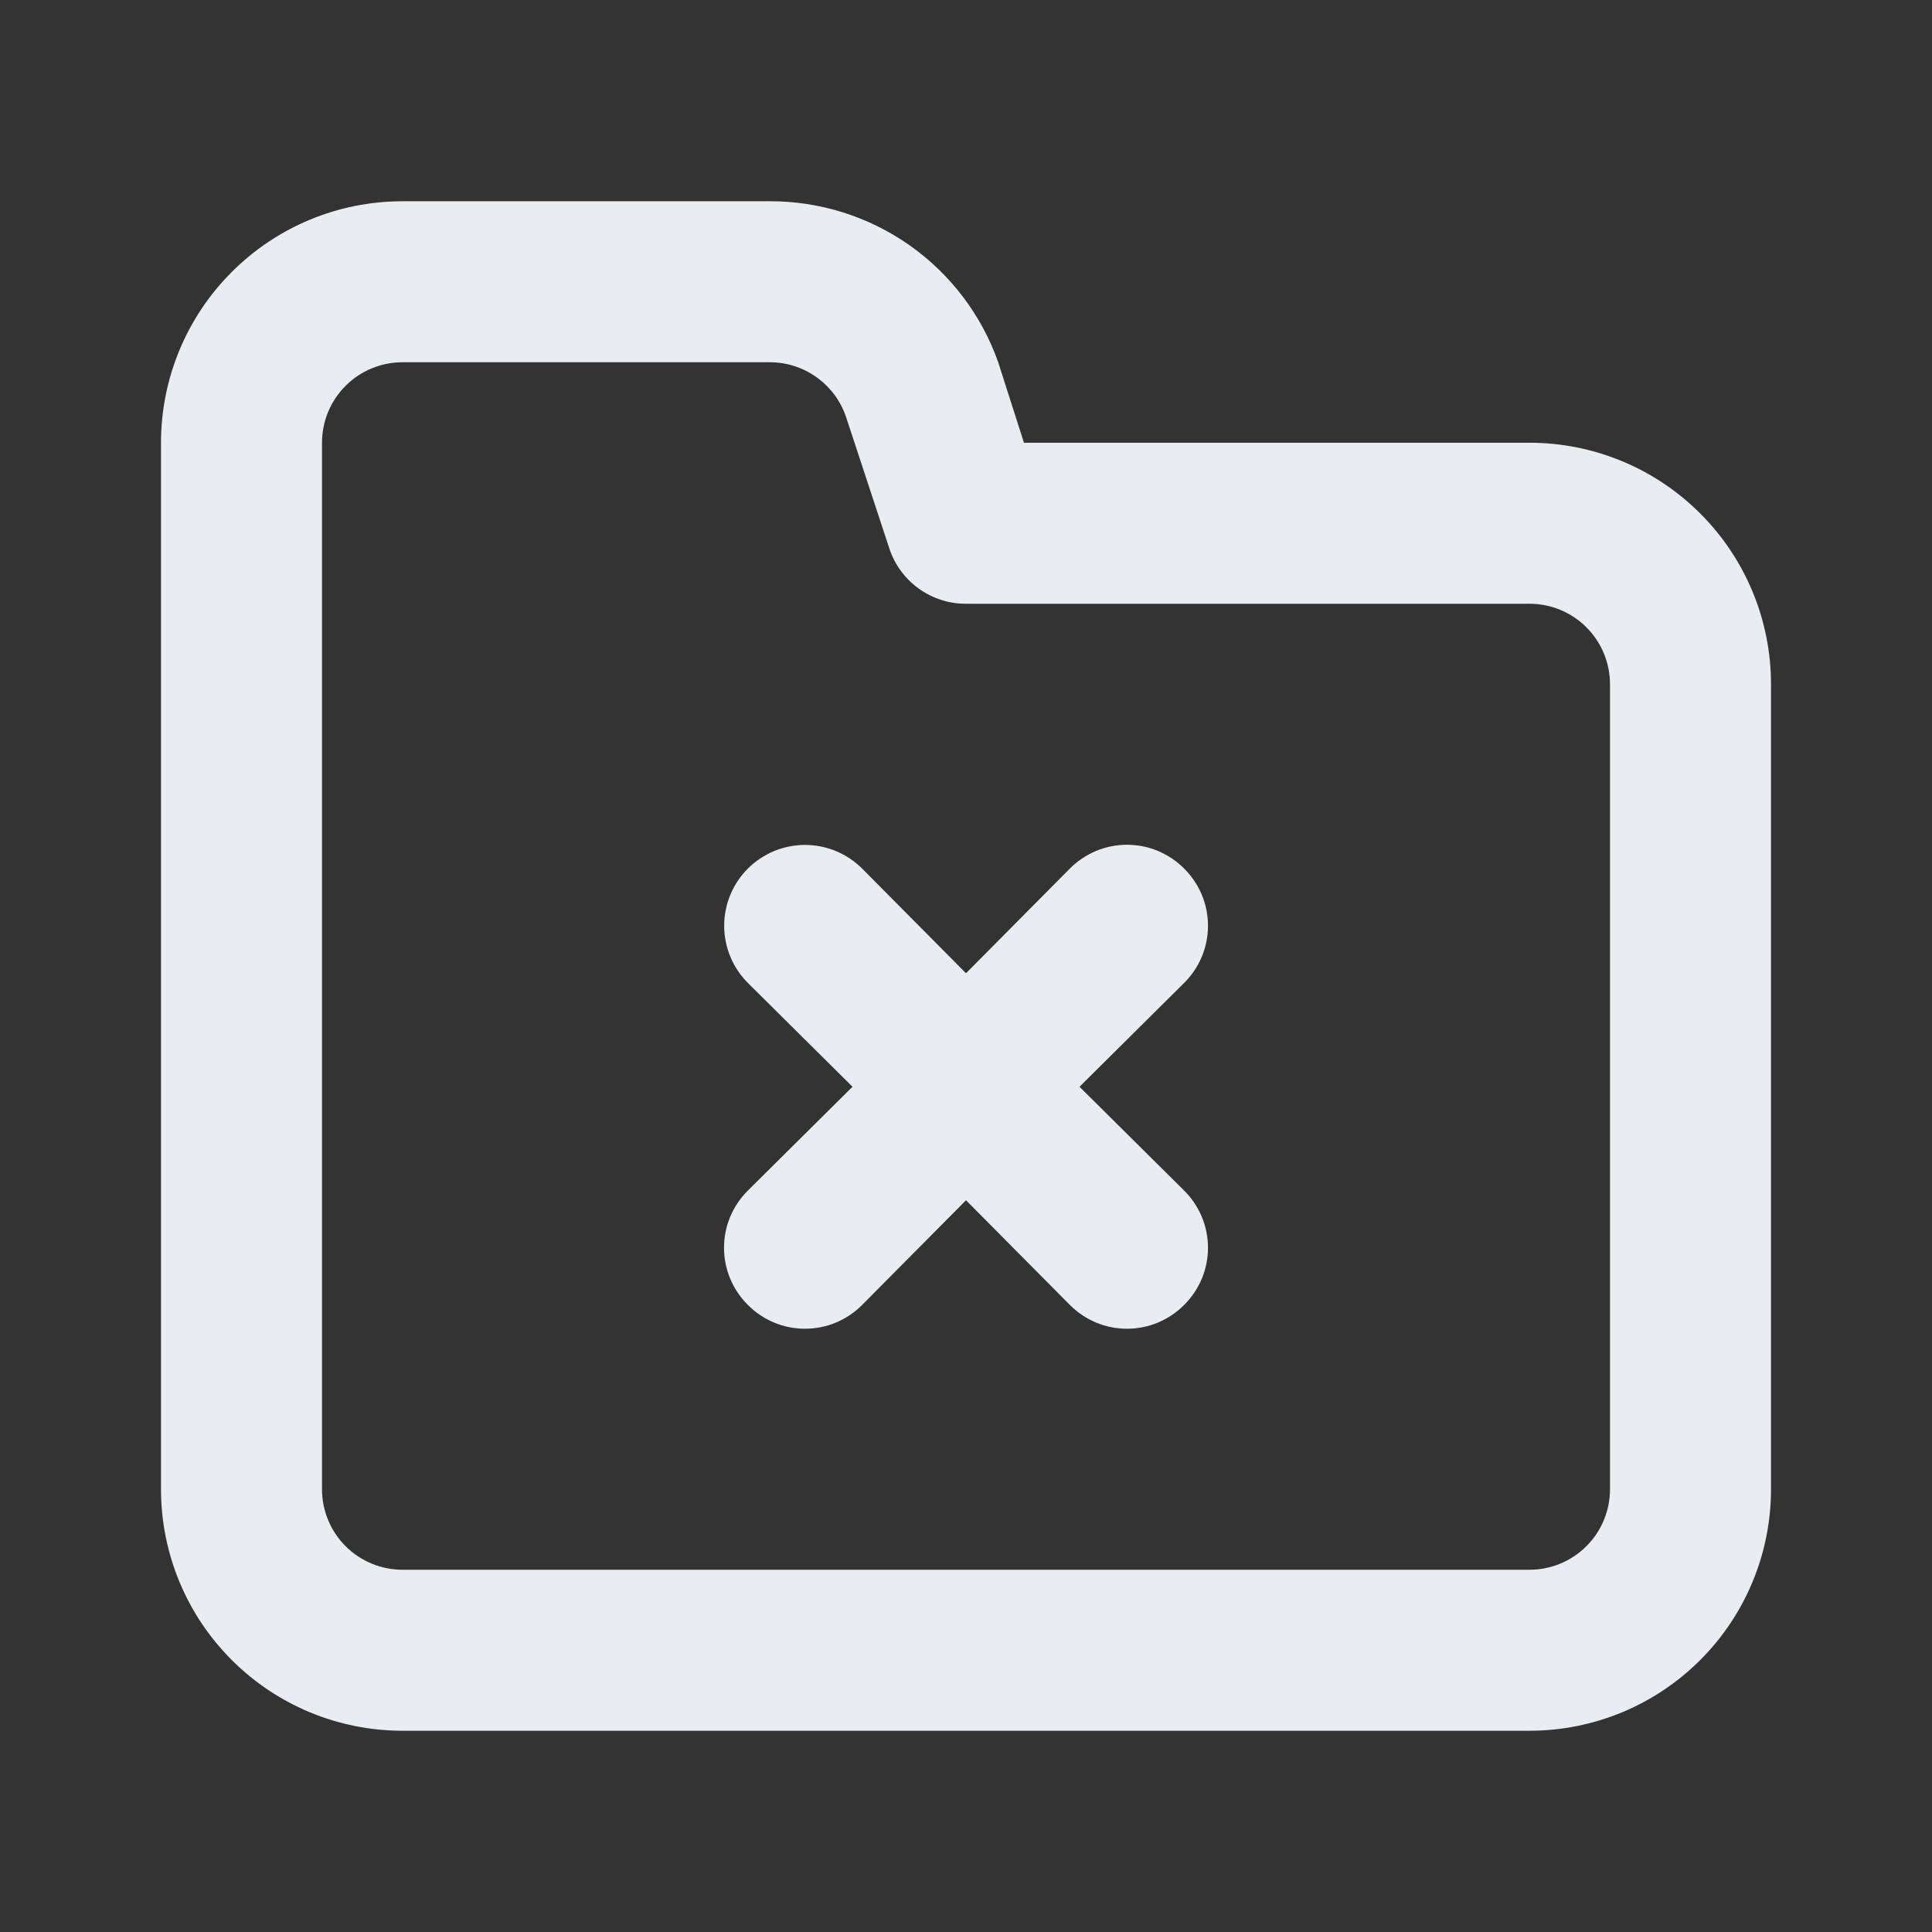 <svg width="24" height="24" viewBox="0 0 24 24" fill="none" xmlns="http://www.w3.org/2000/svg">
<rect x="0" y="0" width="24" height="24" fill="#333333" stroke="none"/>
<path d="M14.71 10.79C14.617 10.696 14.506 10.622 14.385 10.571C14.263 10.52 14.132 10.494 14 10.494C13.868 10.494 13.737 10.52 13.615 10.571C13.494 10.622 13.383 10.696 13.29 10.79L12 12.09L10.71 10.79C10.522 10.602 10.266 10.496 10 10.496C9.734 10.496 9.478 10.602 9.29 10.79C9.102 10.978 8.996 11.234 8.996 11.5C8.996 11.766 9.102 12.022 9.29 12.21L10.59 13.5L9.29 14.79C9.196 14.883 9.122 14.994 9.071 15.115C9.02 15.237 8.994 15.368 8.994 15.5C8.994 15.632 9.02 15.763 9.071 15.885C9.122 16.006 9.196 16.117 9.29 16.21C9.383 16.304 9.494 16.378 9.615 16.429C9.737 16.48 9.868 16.506 10 16.506C10.132 16.506 10.263 16.48 10.385 16.429C10.506 16.378 10.617 16.304 10.71 16.21L12 14.91L13.29 16.21C13.383 16.304 13.494 16.378 13.615 16.429C13.737 16.48 13.868 16.506 14 16.506C14.132 16.506 14.263 16.48 14.385 16.429C14.506 16.378 14.617 16.304 14.71 16.21C14.804 16.117 14.878 16.006 14.929 15.885C14.98 15.763 15.006 15.632 15.006 15.5C15.006 15.368 14.98 15.237 14.929 15.115C14.878 14.994 14.804 14.883 14.71 14.79L13.41 13.5L14.71 12.21C14.804 12.117 14.878 12.007 14.929 11.885C14.98 11.763 15.006 11.632 15.006 11.5C15.006 11.368 14.98 11.237 14.929 11.115C14.878 10.994 14.804 10.883 14.71 10.79V10.79ZM19 5.5H12.72L12.4 4.5C12.193 3.913 11.808 3.406 11.299 3.047C10.79 2.689 10.182 2.498 9.56 2.5H5C4.204 2.5 3.441 2.816 2.879 3.379C2.316 3.941 2 4.704 2 5.5V18.5C2 19.296 2.316 20.059 2.879 20.621C3.441 21.184 4.204 21.5 5 21.5H19C19.796 21.5 20.559 21.184 21.121 20.621C21.684 20.059 22 19.296 22 18.5V8.5C22 7.704 21.684 6.941 21.121 6.379C20.559 5.816 19.796 5.5 19 5.5ZM20 18.5C20 18.765 19.895 19.02 19.707 19.207C19.52 19.395 19.265 19.5 19 19.5H5C4.735 19.5 4.48 19.395 4.293 19.207C4.105 19.02 4 18.765 4 18.5V5.5C4 5.235 4.105 4.98 4.293 4.793C4.48 4.605 4.735 4.5 5 4.5H9.56C9.77 4.499 9.974 4.565 10.145 4.687C10.315 4.809 10.443 4.981 10.51 5.18L11.05 6.82C11.117 7.019 11.245 7.191 11.415 7.313C11.586 7.435 11.79 7.501 12 7.5H19C19.265 7.5 19.52 7.605 19.707 7.793C19.895 7.98 20 8.235 20 8.5V18.5Z" fill="#E9EDF2"/>
</svg>
